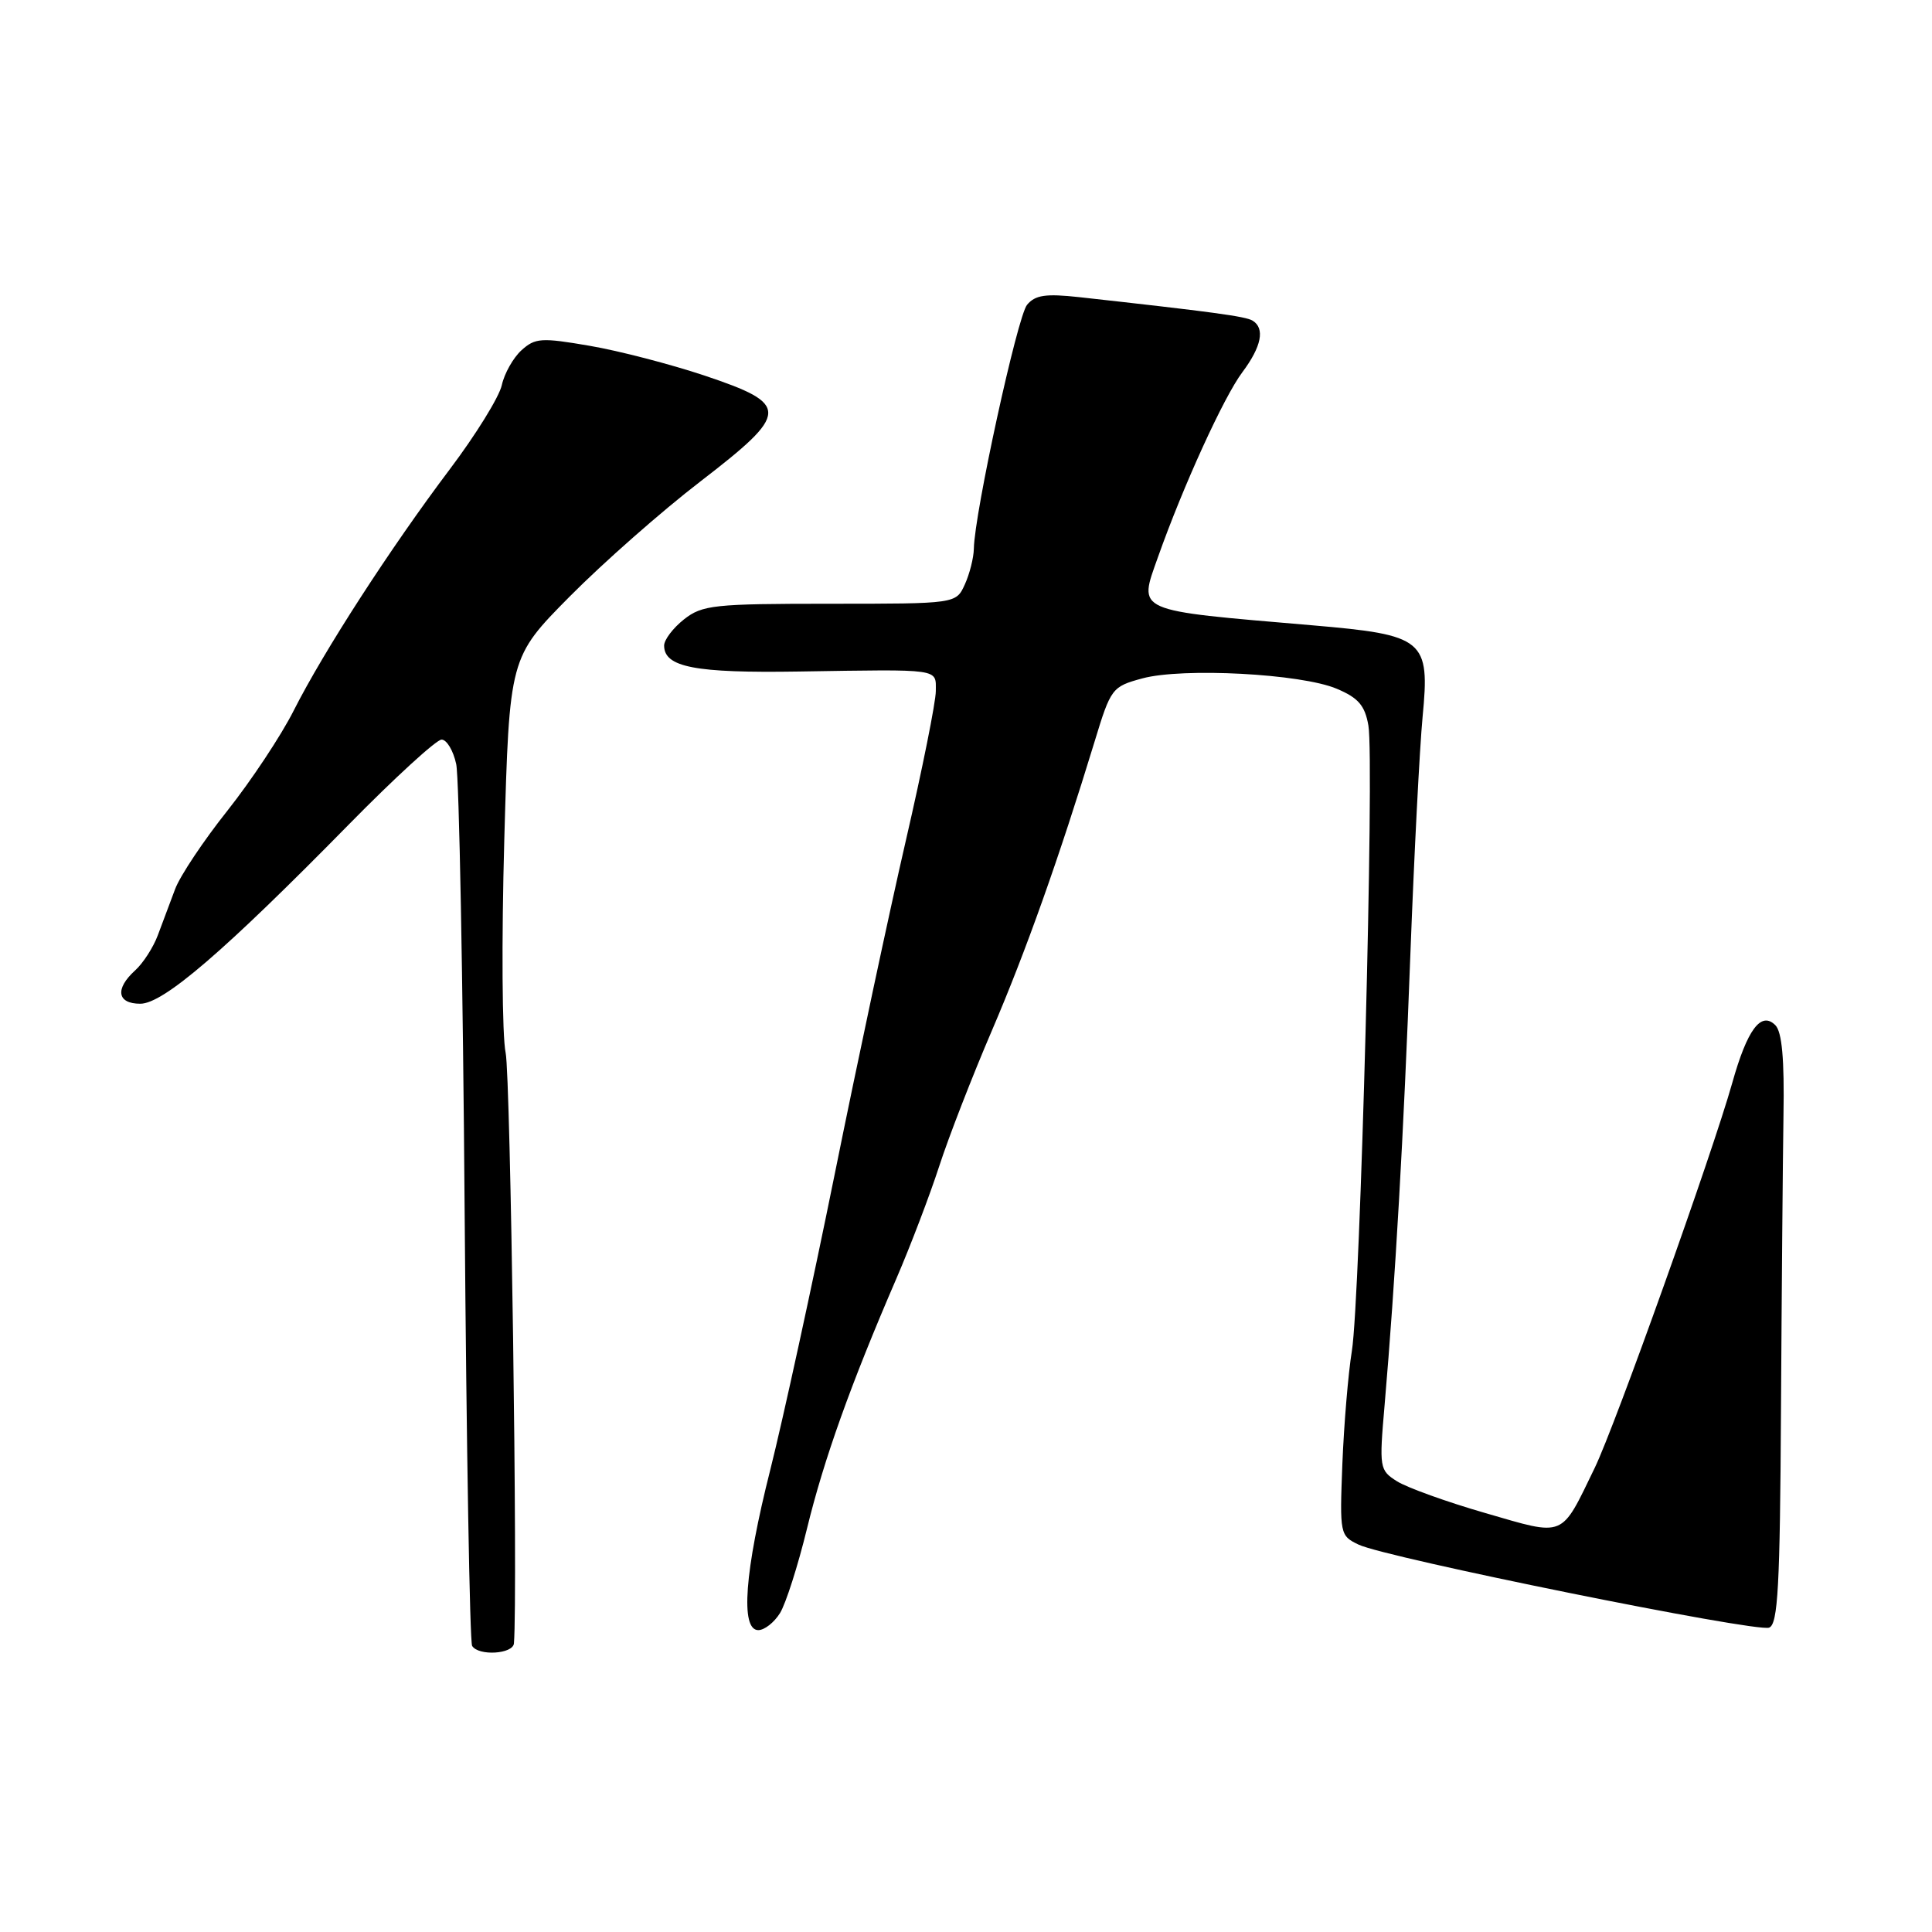 <?xml version="1.0" encoding="UTF-8" standalone="no"?>
<!DOCTYPE svg PUBLIC "-//W3C//DTD SVG 1.1//EN" "http://www.w3.org/Graphics/SVG/1.1/DTD/svg11.dtd" >
<svg xmlns="http://www.w3.org/2000/svg" xmlns:xlink="http://www.w3.org/1999/xlink" version="1.1" viewBox="0 0 256 256">
 <g >
 <path fill="currentColor"
d=" M 68.10 217.75 C 68.62 211.25 67.65 142.55 67.00 139.50 C 66.53 137.30 66.45 124.61 66.82 111.31 C 67.50 87.11 67.50 87.11 75.50 79.03 C 79.90 74.59 87.68 67.73 92.80 63.80 C 104.68 54.65 104.72 53.58 93.34 49.76 C 88.84 48.26 82.00 46.48 78.13 45.82 C 71.74 44.72 70.91 44.77 69.10 46.41 C 68.01 47.40 66.83 49.48 66.49 51.04 C 66.15 52.59 63.05 57.61 59.60 62.18 C 51.74 72.61 42.90 86.28 38.92 94.15 C 37.25 97.47 33.29 103.43 30.14 107.41 C 26.98 111.38 23.85 116.07 23.20 117.82 C 22.54 119.57 21.51 122.32 20.91 123.93 C 20.31 125.54 18.96 127.63 17.91 128.58 C 15.21 131.03 15.51 133.00 18.59 133.00 C 21.64 133.00 29.70 126.07 46.22 109.25 C 52.30 103.06 57.83 98.00 58.51 98.00 C 59.19 98.00 60.07 99.46 60.45 101.25 C 60.84 103.04 61.34 129.85 61.57 160.84 C 61.81 191.83 62.25 217.59 62.56 218.09 C 63.40 219.46 67.99 219.18 68.10 217.75 Z  M 103.35 213.75 C 104.12 212.51 105.73 207.47 106.93 202.55 C 109.18 193.33 112.72 183.44 118.74 169.50 C 120.64 165.10 123.21 158.35 124.46 154.50 C 125.71 150.65 128.84 142.59 131.42 136.58 C 135.92 126.10 140.34 113.66 145.04 98.26 C 147.19 91.19 147.35 90.98 151.37 89.89 C 156.72 88.44 172.42 89.27 177.12 91.26 C 179.99 92.47 180.86 93.48 181.32 96.14 C 182.13 100.73 180.24 172.16 179.13 179.00 C 178.64 182.03 178.08 188.77 177.87 193.98 C 177.51 203.29 177.55 203.49 180.02 204.67 C 183.60 206.40 232.71 216.33 234.42 215.67 C 235.59 215.22 235.86 210.26 235.99 186.81 C 236.08 171.24 236.23 153.68 236.32 147.80 C 236.45 140.33 236.12 136.72 235.24 135.84 C 233.35 133.95 231.52 136.41 229.53 143.50 C 226.90 152.84 214.01 188.93 211.31 194.50 C 206.76 203.88 207.49 203.58 196.82 200.49 C 191.69 199.01 186.43 197.11 185.11 196.28 C 182.79 194.81 182.74 194.53 183.47 186.14 C 184.88 169.74 185.99 150.42 186.88 126.50 C 187.38 113.30 188.11 99.12 188.50 95.00 C 189.49 84.72 188.78 84.13 173.82 82.85 C 150.08 80.82 150.84 81.16 153.44 73.81 C 156.77 64.41 162.16 52.59 164.62 49.32 C 167.16 45.92 167.64 43.51 165.98 42.49 C 165.07 41.92 160.58 41.32 142.97 39.37 C 138.56 38.89 137.17 39.09 136.09 40.39 C 134.81 41.93 129.12 68.01 129.04 72.70 C 129.02 73.91 128.48 76.05 127.84 77.45 C 126.68 80.00 126.68 80.00 109.97 80.00 C 94.59 80.00 93.06 80.16 90.63 82.07 C 89.19 83.21 88.00 84.77 88.00 85.54 C 88.00 88.41 92.09 89.20 105.86 88.98 C 124.86 88.68 124.00 88.56 124.00 91.58 C 124.00 93.00 122.22 101.89 120.04 111.33 C 117.86 120.77 113.62 140.67 110.61 155.55 C 107.60 170.42 103.75 188.06 102.07 194.74 C 98.66 208.22 98.08 216.00 100.48 216.00 C 101.29 216.00 102.58 214.99 103.35 213.75 Z "/>
</g>
</svg>